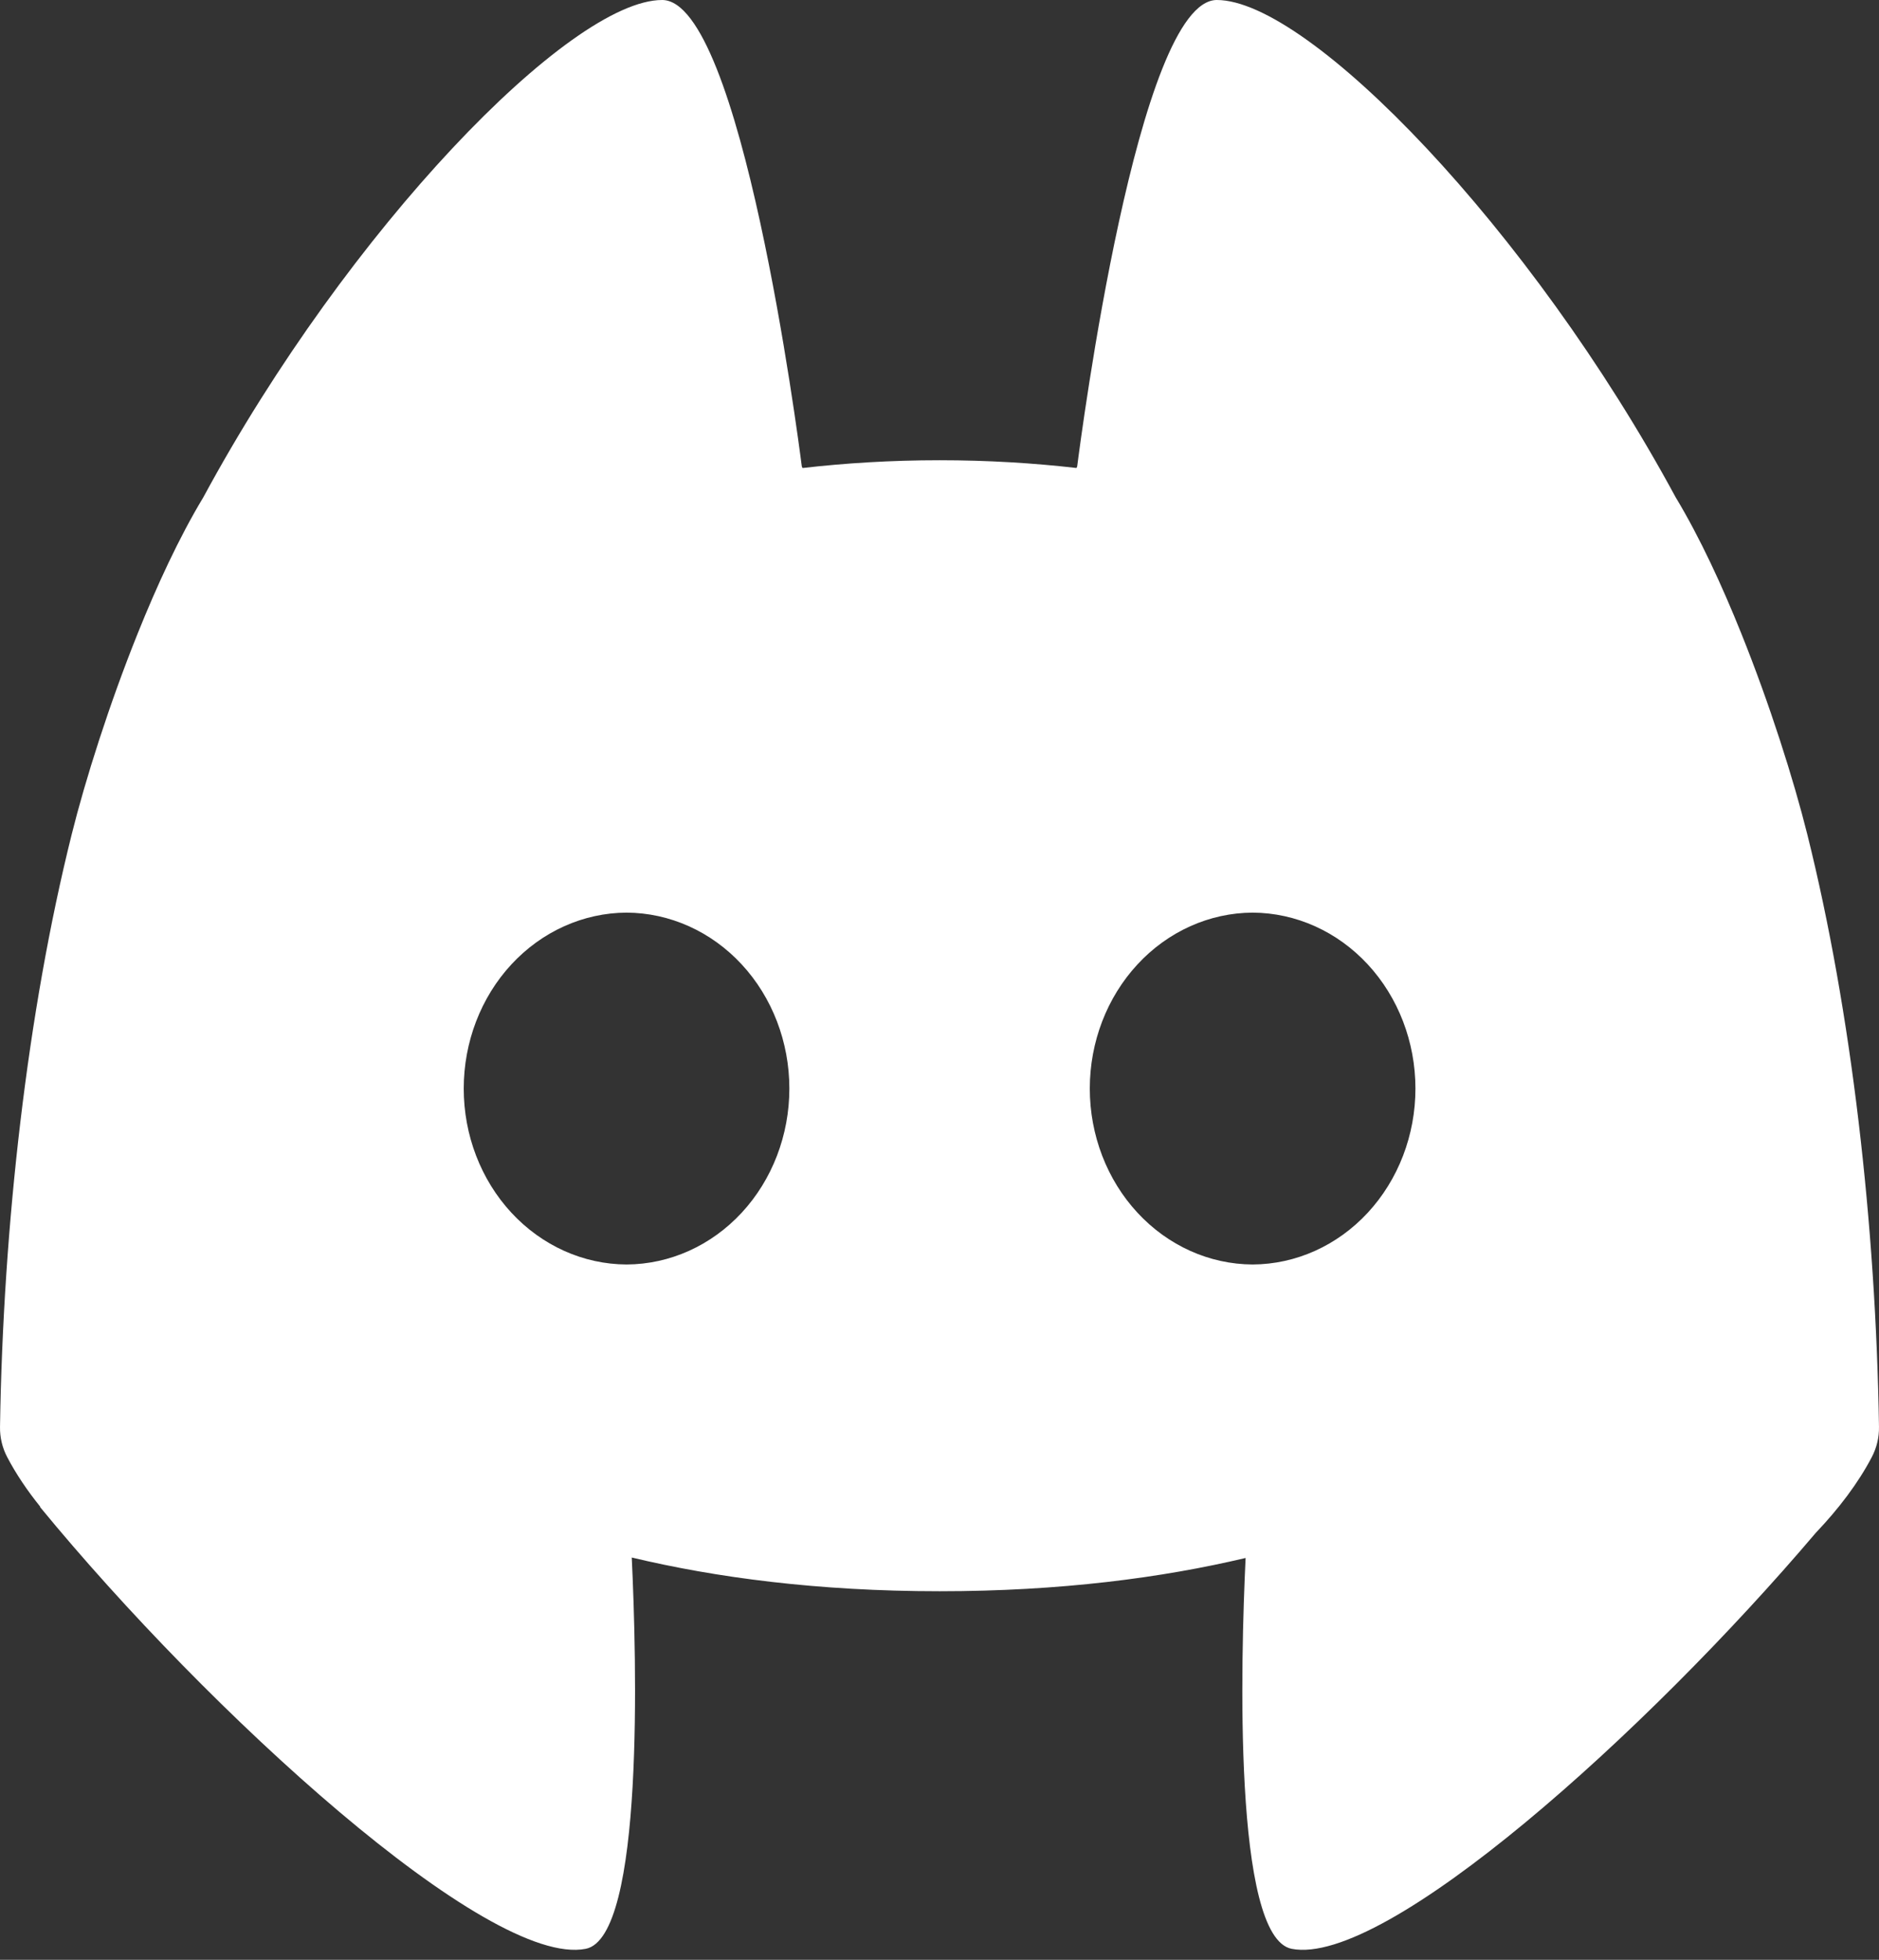<svg width="164" height="171" viewBox="0 0 164 171" fill="none" xmlns="http://www.w3.org/2000/svg">
<rect x="0" y="0" width="164" height="171" fill="#333333" stroke="none"/>
<path fill-rule="evenodd" clip-rule="evenodd" d="M69.982 40.699C70.003 40.745 70.024 40.791 70.045 40.837C73.776 40.408 77.772 40.158 82.013 40.158C86.245 40.158 90.232 40.407 93.956 40.834C93.976 40.79 93.997 40.745 94.017 40.701C94.344 38.142 99.325 -0.001 106.207 1.36325e-08C114.24 0.001 133.607 20 146.245 43.378C148.386 46.924 150.327 51.161 151.963 55.228C154.477 61.475 156.558 68.058 157.746 72.819C161.606 88.3 163.725 106.888 163.999 124.502C164.014 125.42 163.797 126.327 163.372 127.139C162.174 129.423 160.484 131.645 158.479 133.751C143.699 151.165 120.895 171.643 112.738 170.044C107.61 169.039 108.299 144.727 108.717 135.941C101.439 137.664 92.592 138.843 82.013 138.843C71.353 138.843 62.45 137.646 55.14 135.901C55.558 144.653 56.257 169.038 51.121 170.044C42.609 171.713 18.15 149.343 3.5 131.5C3.494 131.493 3.498 131.482 3.512 131.466C2.378 130.059 1.4 128.612 0.628 127.139C0.202 126.327 -0.014 125.42 0.001 124.502C0.274 106.888 2.393 88.3 6.254 72.819C7.441 68.058 9.523 61.475 12.036 55.228C13.671 51.164 15.611 46.93 17.75 43.385C30.388 20.005 49.758 0.001 57.793 1.36325e-08C64.673 -0.001 69.654 38.128 69.982 40.699ZM54.685 79.631C50.911 79.649 47.297 81.274 44.633 84.151C41.97 87.028 40.475 90.922 40.475 94.982C40.475 99.042 41.97 102.936 44.633 105.813C47.297 108.69 50.911 110.315 54.685 110.333C58.46 110.315 62.075 108.69 64.738 105.813C67.401 102.936 68.896 99.042 68.896 94.982C68.896 90.922 67.401 87.028 64.738 84.151C62.075 81.274 58.46 79.649 54.685 79.631ZM99.277 84.151C101.94 81.274 105.554 79.649 109.329 79.631C113.104 79.649 116.718 81.274 119.381 84.151C122.045 87.028 123.54 90.922 123.54 94.982C123.54 99.042 122.045 102.936 119.381 105.813C116.718 108.69 113.104 110.315 109.329 110.333C105.554 110.315 101.94 108.69 99.277 105.813C96.613 102.936 95.118 99.042 95.118 94.982C95.118 90.922 96.613 87.028 99.277 84.151Z" fill="white"/>
</svg>
